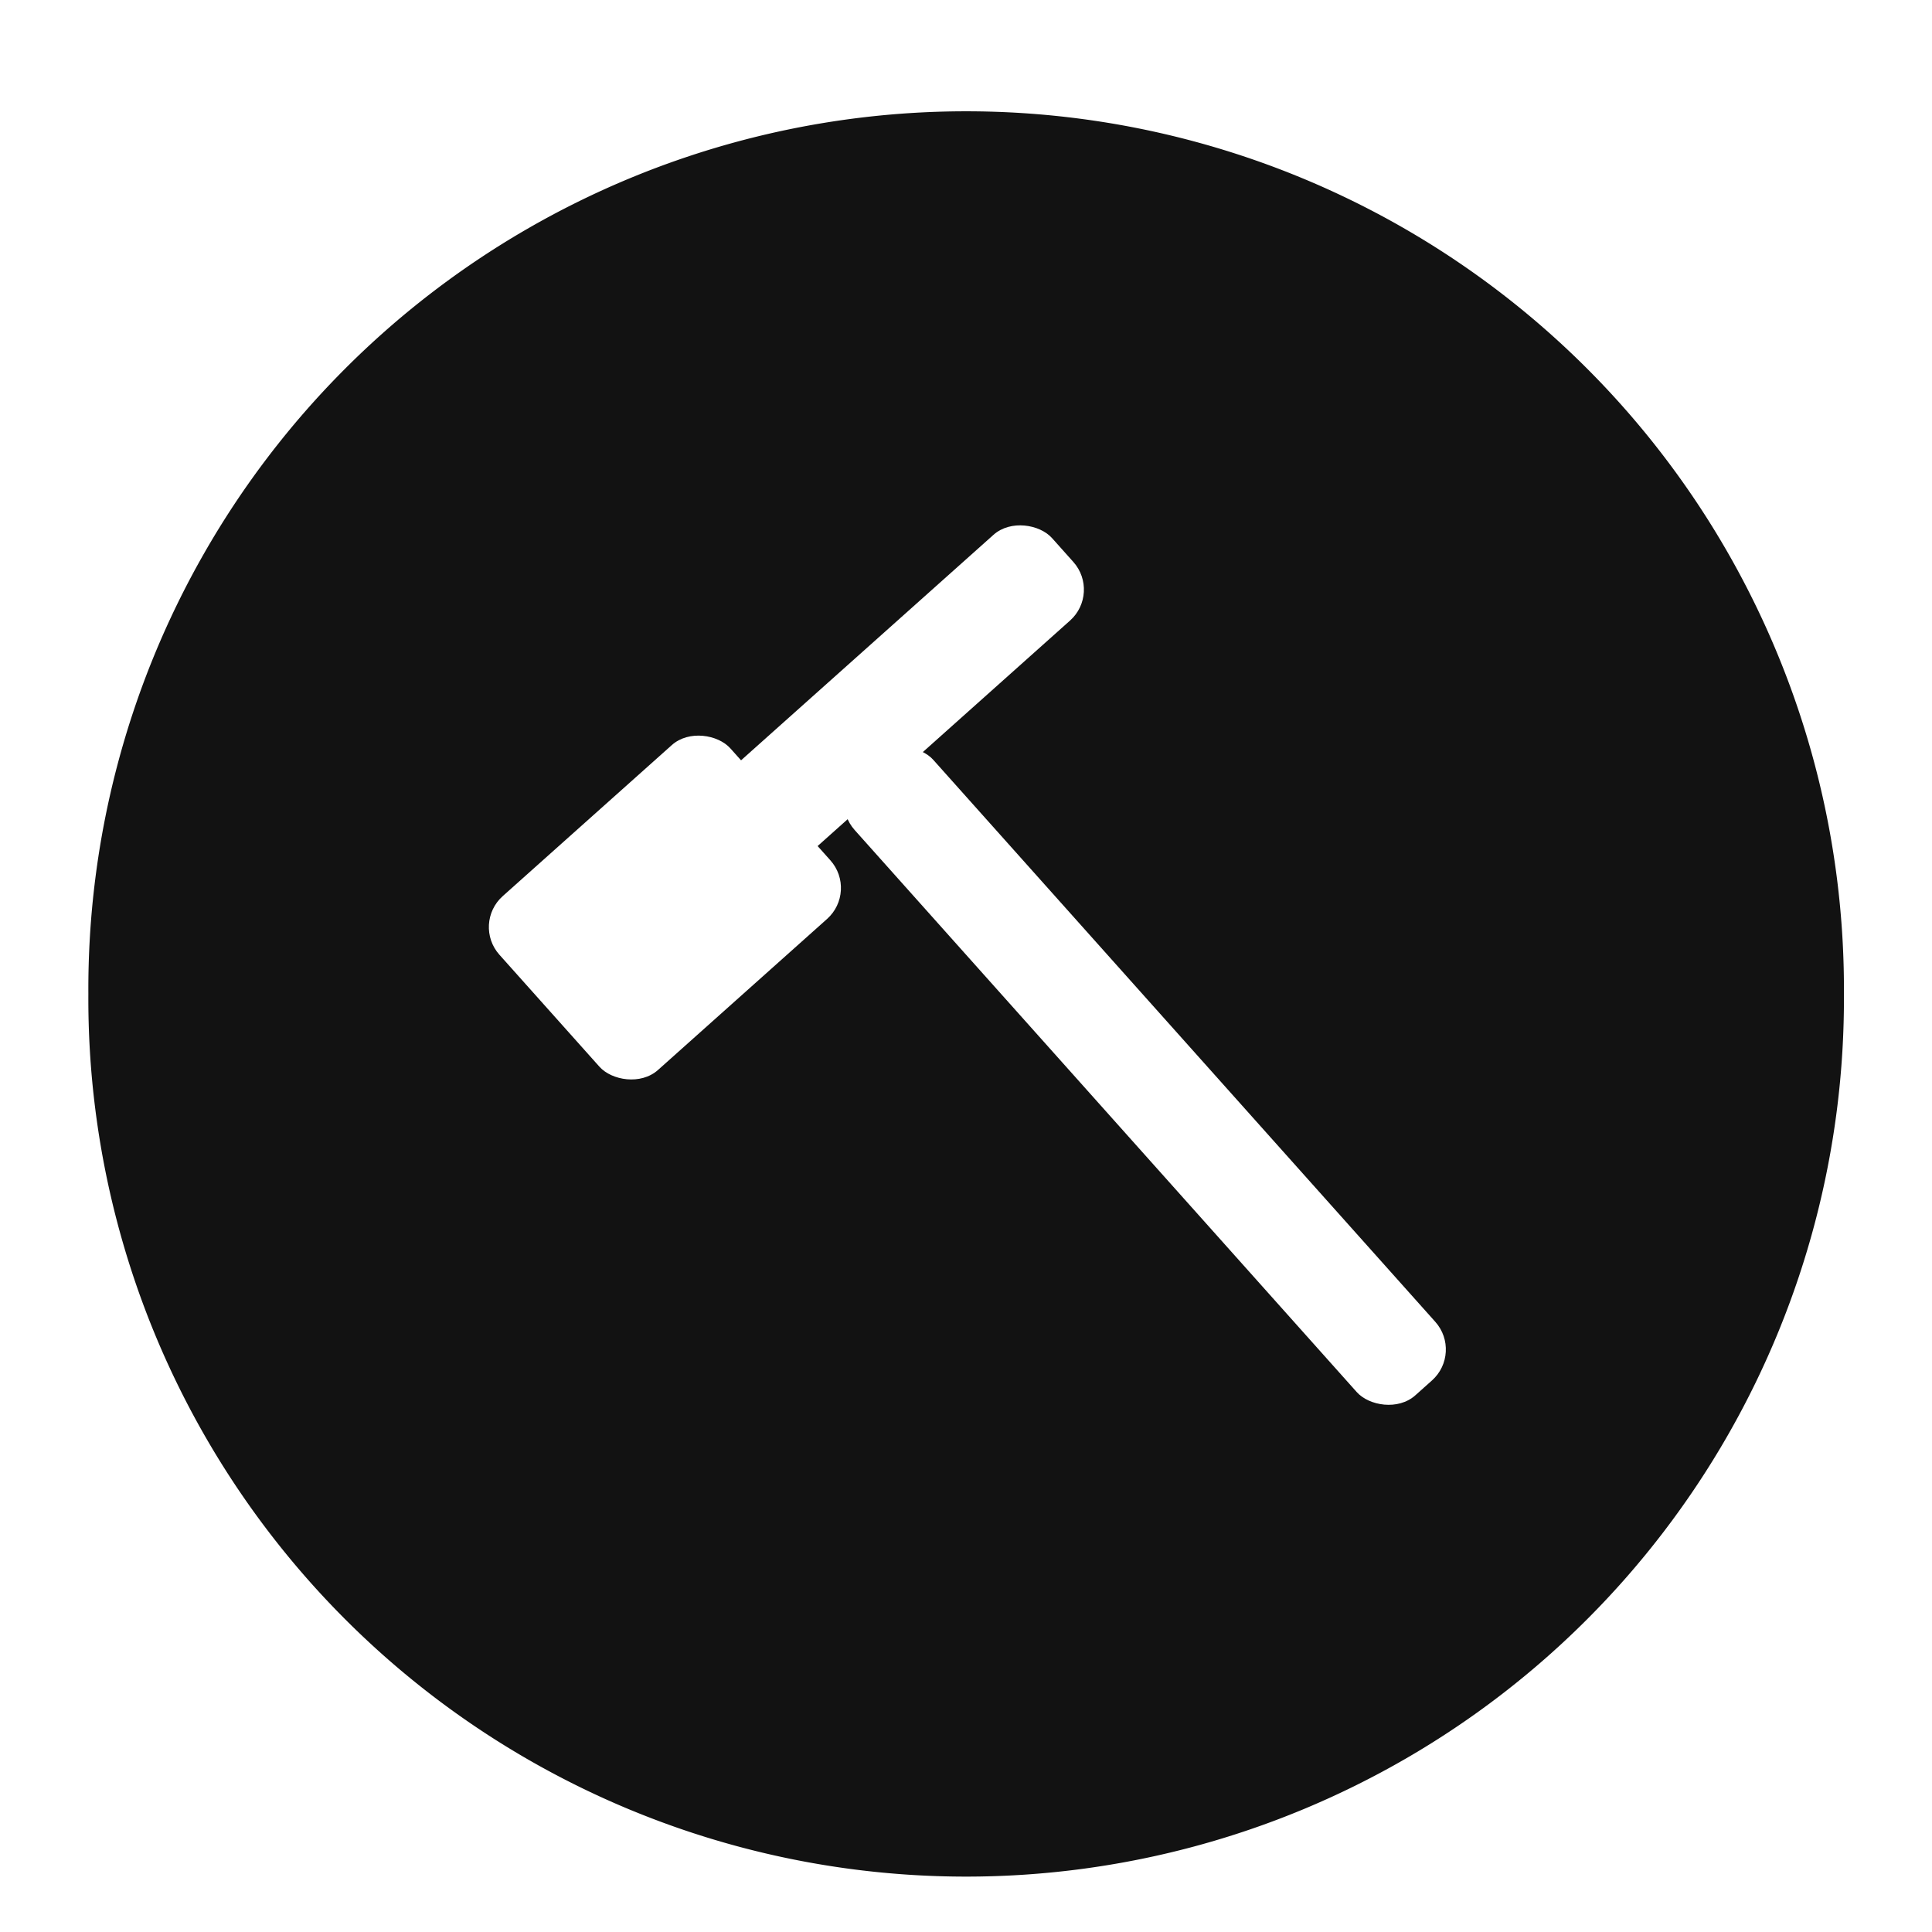 <?xml version="1.0" encoding="UTF-8" standalone="no"?>
<!-- Created with Inkscape (http://www.inkscape.org/) -->

<svg
   width="64"
   height="64"
   id="svg2"
   version="1.1"
   inkscape:version="1.3.2 (091e20ef0f, 2023-11-25, custom)"
   inkscape:export-filename="../../data-shared/textures/symbols/attach.png"
   inkscape:export-xdpi="96"
   inkscape:export-ydpi="96"
   sodipodi:docname="hammer.svg"
   xmlns:inkscape="http://www.inkscape.org/namespaces/inkscape"
   xmlns:sodipodi="http://sodipodi.sourceforge.net/DTD/sodipodi-0.dtd"
   xmlns="http://www.w3.org/2000/svg"
   xmlns:svg="http://www.w3.org/2000/svg"
   xmlns:rdf="http://www.w3.org/1999/02/22-rdf-syntax-ns#"
   xmlns:cc="http://creativecommons.org/ns#"
   xmlns:dc="http://purl.org/dc/elements/1.1/">
  <defs
     id="defs4">
    <linearGradient
       id="linearGradient3755">
      <stop
         style="stop-color:#000000;stop-opacity:1;"
         offset="0.121"
         id="stop3757" />
      <stop
         style="stop-color:#393939;stop-opacity:1;"
         offset="1"
         id="stop3759" />
    </linearGradient>
    <filter
       id="filter3790"
       style="color-interpolation-filters:sRGB;"
       inkscape:label="Drop Shadow"
       x="-0.083"
       y="-0.083"
       width="1.166"
       height="1.182">
      <feFlood
         id="feFlood3792"
         flood-opacity="0.5"
         flood-color="rgb(0,0,0)"
         result="flood" />
      <feComposite
         id="feComposite3794"
         in2="SourceGraphic"
         in="flood"
         operator="in"
         result="composite1" />
      <feGaussianBlur
         id="feGaussianBlur3796"
         in="composite"
         stdDeviation="2"
         result="blur" />
      <feOffset
         id="feOffset3798"
         dx="0"
         dy="1"
         result="offset" />
      <feComposite
         id="feComposite3800"
         in2="offset"
         in="SourceGraphic"
         operator="over"
         result="composite2" />
    </filter>
  </defs>
  <sodipodi:namedview
     id="base"
     pagecolor="#ffffff"
     bordercolor="#666666"
     borderopacity="1.0"
     inkscape:pageopacity="0.0"
     inkscape:pageshadow="2"
     inkscape:zoom="8"
     inkscape:cx="28.875"
     inkscape:cy="34.5625"
     inkscape:document-units="px"
     inkscape:current-layer="layer1"
     showgrid="false"
     inkscape:window-width="1920"
     inkscape:window-height="1001"
     inkscape:window-x="0"
     inkscape:window-y="0"
     inkscape:window-maximized="1"
     inkscape:showpageshadow="0"
     inkscape:pagecheckerboard="0"
     inkscape:deskcolor="#d1d1d1" />
  <g
     inkscape:label="Layer 1"
     inkscape:groupmode="layer"
     id="layer1"
     transform="translate(0,-988.362)">
    <path
       sodipodi:type="arc"
       style="fill:#121212;fill-opacity:1;stroke:#ffffff;stroke-opacity:1;filter:url(#filter3790)"
       id="path2985"
       sodipodi:cx="31.925985"
       sodipodi:cy="31.986626"
       sodipodi:rx="31.867725"
       sodipodi:ry="31.896854"
       d="m 63.794,31.987 a 31.868,31.897 0 1 1 -63.735,0 31.868,31.897 0 1 1 63.735,0 z"
       transform="matrix(0.927,0,0,0.926,2.409,990.742)" />
    <g
       id="g3773"
       transform="matrix(0.96,-0.312,0.312,0.96,-316.009,53.092)">
      <rect
         transform="matrix(0.915,-0.403,0.403,0.915,0,0)"
         ry="1.362"
         y="932.636"
         x="-392.513"
         height="7.651"
         width="10.166"
         id="rect3765"
         style="fill:#ffffff;fill-opacity:1;stroke:none" />
      <rect
         transform="matrix(0.915,-0.403,0.403,0.915,0,0)"
         ry="1.362"
         y="934.523"
         x="-384.443"
         height="3.773"
         width="14.568"
         id="rect3767"
         style="fill:#ffffff;fill-opacity:1;stroke:none" />
      <rect
         transform="matrix(0.915,-0.403,0.403,0.915,0,0)"
         ry="1.362"
         y="937.352"
         x="-381.09"
         height="27.459"
         width="3.459"
         id="rect3771"
         style="fill:#ffffff;fill-opacity:1;stroke:none" />
    </g>
  </g>
</svg>

